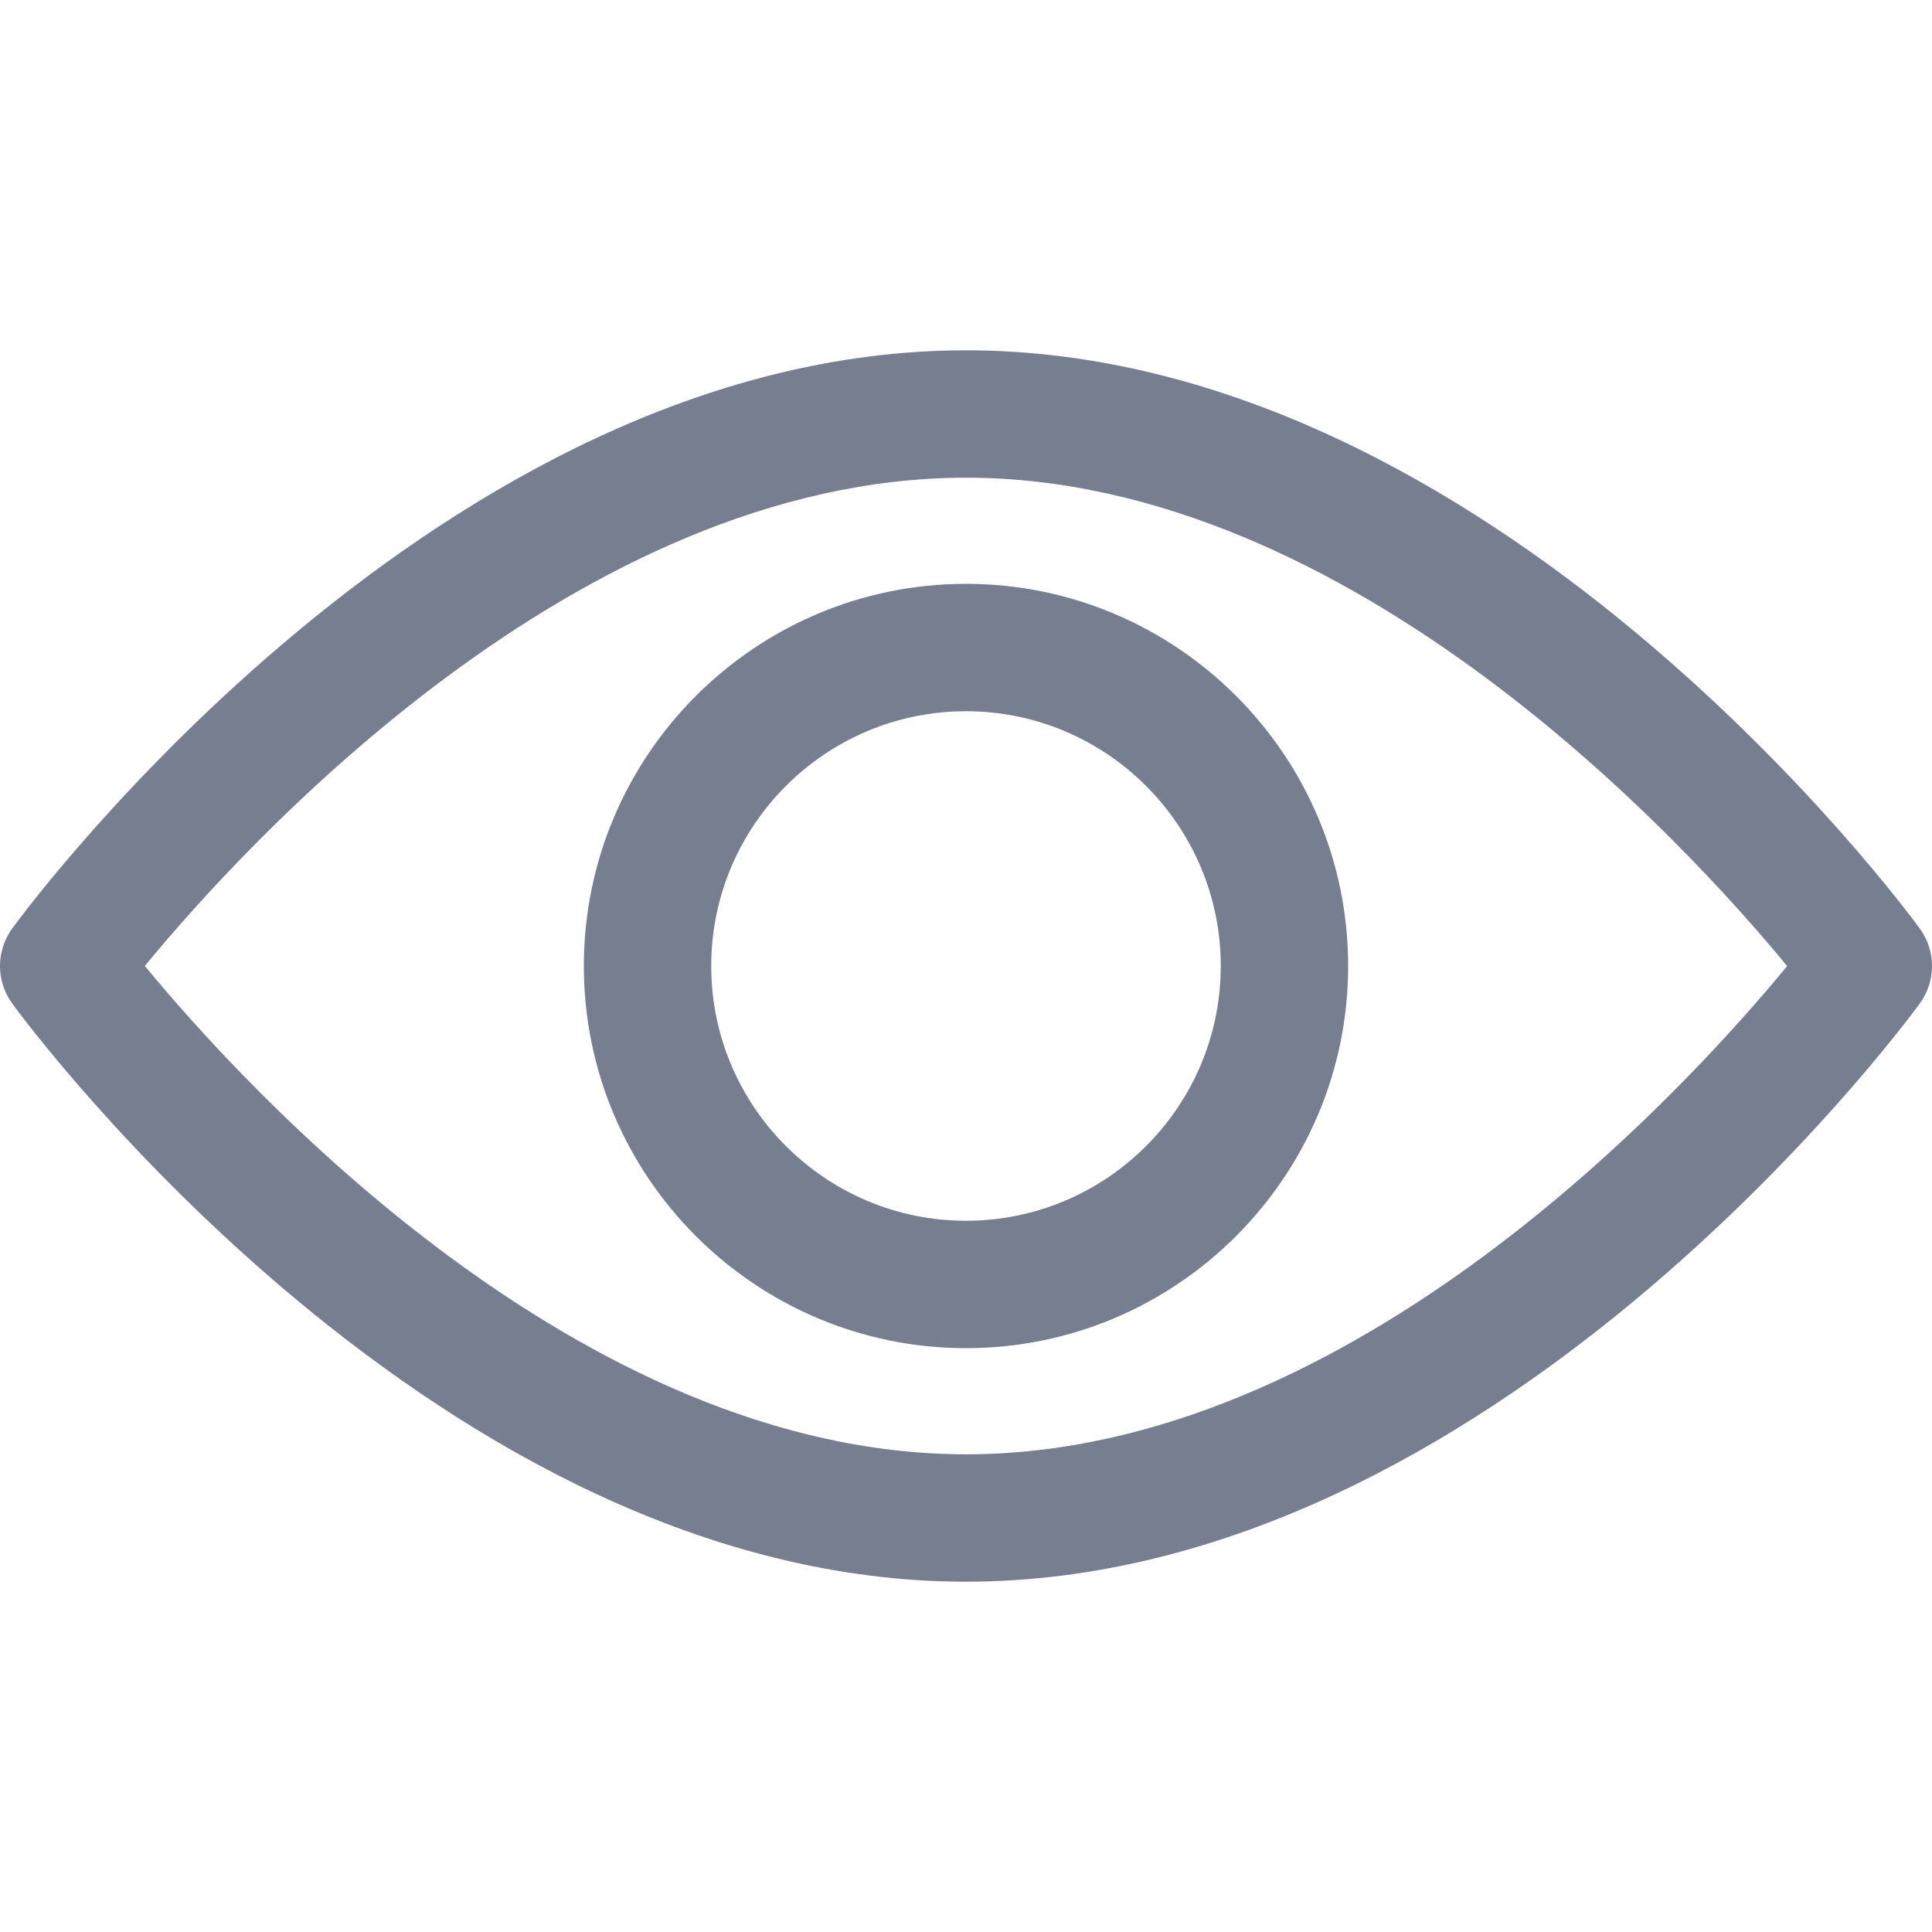 <?xml version="1.0" encoding="iso-8859-1"?>
<!-- Generator: Adobe Illustrator 19.0.0, SVG Export Plug-In . SVG Version: 6.00 Build 0)  -->
<svg version="1.1" id="Capa_1" xmlns="http://www.w3.org/2000/svg" xmlns:xlink="http://www.w3.org/1999/xlink" x="0px" y="0px"
	 viewBox="0 0 511.999 511.999" style="enable-background:new 0 0 511.999 511.999;" fill="#777E90" xml:space="preserve">
<g>
	<g>
		<path d="M508.745,246.041c-4.574-6.257-113.557-153.206-252.748-153.206S7.818,239.784,3.249,246.035
			c-4.332,5.936-4.332,13.987,0,19.923c4.569,6.257,113.557,153.206,252.748,153.206s248.174-146.95,252.748-153.201
			C513.083,260.028,513.083,251.971,508.745,246.041z M255.997,385.406c-102.529,0-191.33-97.533-217.617-129.418
			c26.253-31.913,114.868-129.395,217.617-129.395c102.524,0,191.319,97.516,217.617,129.418
			C447.361,287.923,358.746,385.406,255.997,385.406z"/>
	</g>
</g>
<g>
	<g>
		<path d="M255.997,154.725c-55.842,0-101.275,45.433-101.275,101.275s45.433,101.275,101.275,101.275
			s101.275-45.433,101.275-101.275S311.839,154.725,255.997,154.725z M255.997,323.516c-37.23,0-67.516-30.287-67.516-67.516
			s30.287-67.516,67.516-67.516s67.516,30.287,67.516,67.516S293.227,323.516,255.997,323.516z"/>
	</g>
</g>
<g>
</g>
<g>
</g>
<g>
</g>
<g>
</g>
<g>
</g>
<g>
</g>
<g>
</g>
<g>
</g>
<g>
</g>
<g>
</g>
<g>
</g>
<g>
</g>
<g>
</g>
<g>
</g>
<g>
</g>
</svg>
